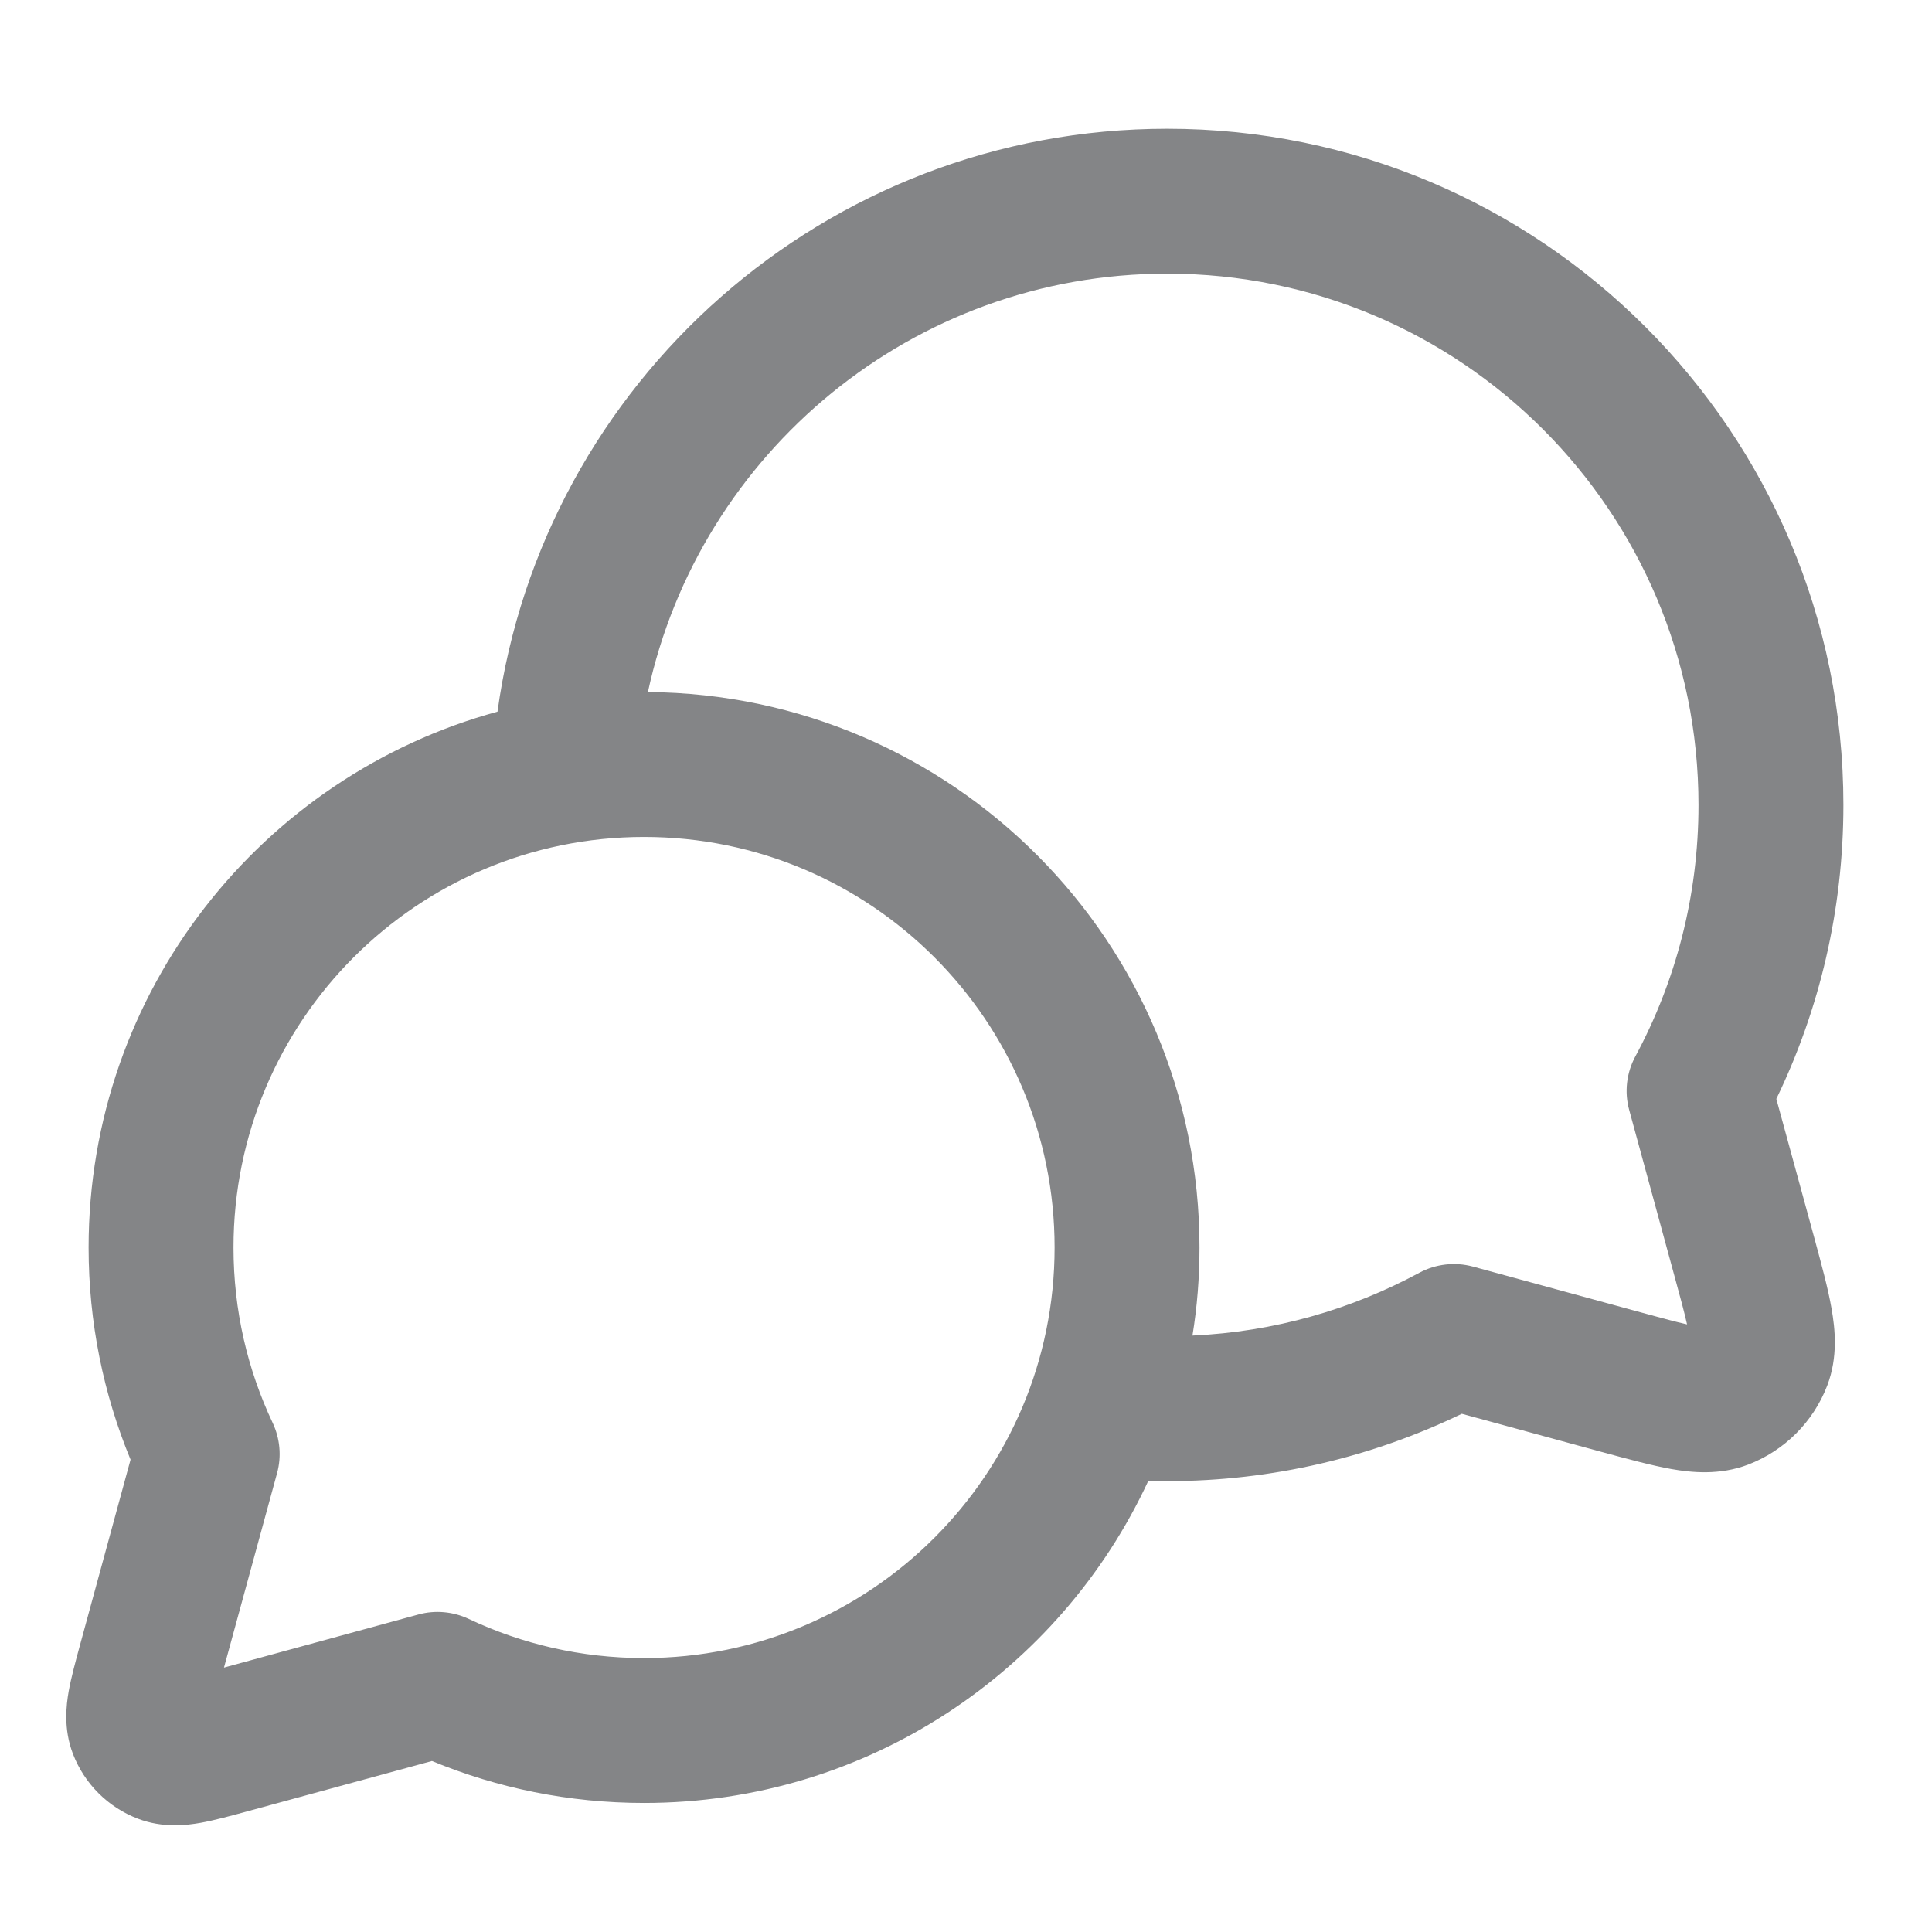 <svg width="14" height="14" viewBox="0 0 14 14" fill="none" xmlns="http://www.w3.org/2000/svg">
<path fill-rule="evenodd" clip-rule="evenodd" d="M3.605 5.157C1.897 5.623 0.642 7.185 0.642 9.04C0.642 9.584 0.75 10.103 0.946 10.577L0.579 11.923C0.548 12.037 0.516 12.155 0.498 12.254C0.48 12.356 0.459 12.527 0.528 12.708C0.611 12.925 0.782 13.096 0.999 13.179C1.18 13.248 1.351 13.227 1.453 13.209C1.553 13.191 1.67 13.159 1.784 13.128L3.13 12.761C3.604 12.957 4.123 13.065 4.667 13.065C6.286 13.065 7.682 12.109 8.321 10.731C8.366 10.732 8.412 10.733 8.458 10.733C9.222 10.733 9.947 10.557 10.593 10.245L11.601 10.52C11.79 10.571 11.965 10.619 12.11 10.645C12.257 10.671 12.461 10.692 12.668 10.613C12.931 10.512 13.14 10.304 13.241 10.04C13.32 9.833 13.298 9.629 13.272 9.482C13.247 9.337 13.199 9.162 13.148 8.973L12.872 7.963C13.184 7.318 13.358 6.595 13.358 5.833C13.358 3.127 11.165 0.933 8.458 0.933C5.981 0.933 3.934 2.771 3.605 5.157ZM4.695 5.015C6.905 5.031 8.692 6.827 8.692 9.04C8.692 9.257 8.675 9.471 8.641 9.678C9.235 9.651 9.792 9.489 10.285 9.223C10.404 9.159 10.543 9.143 10.673 9.178L11.857 9.501C12.025 9.547 12.139 9.578 12.225 9.597C12.206 9.511 12.175 9.397 12.129 9.229L11.806 8.044C11.77 7.914 11.786 7.775 11.85 7.656C12.142 7.114 12.308 6.494 12.308 5.833C12.308 3.706 10.585 1.983 8.458 1.983C6.613 1.983 5.07 3.282 4.695 5.015ZM7.642 9.04C7.642 7.397 6.31 6.065 4.667 6.065C3.024 6.065 1.692 7.397 1.692 9.04C1.692 9.496 1.794 9.926 1.976 10.311C2.029 10.424 2.041 10.553 2.008 10.674L1.623 12.084L3.033 11.699C3.154 11.666 3.283 11.678 3.396 11.731C3.781 11.913 4.211 12.015 4.667 12.015C6.31 12.015 7.642 10.683 7.642 9.04Z" fill="#37383C" fill-opacity="0.61"/>
</svg>
